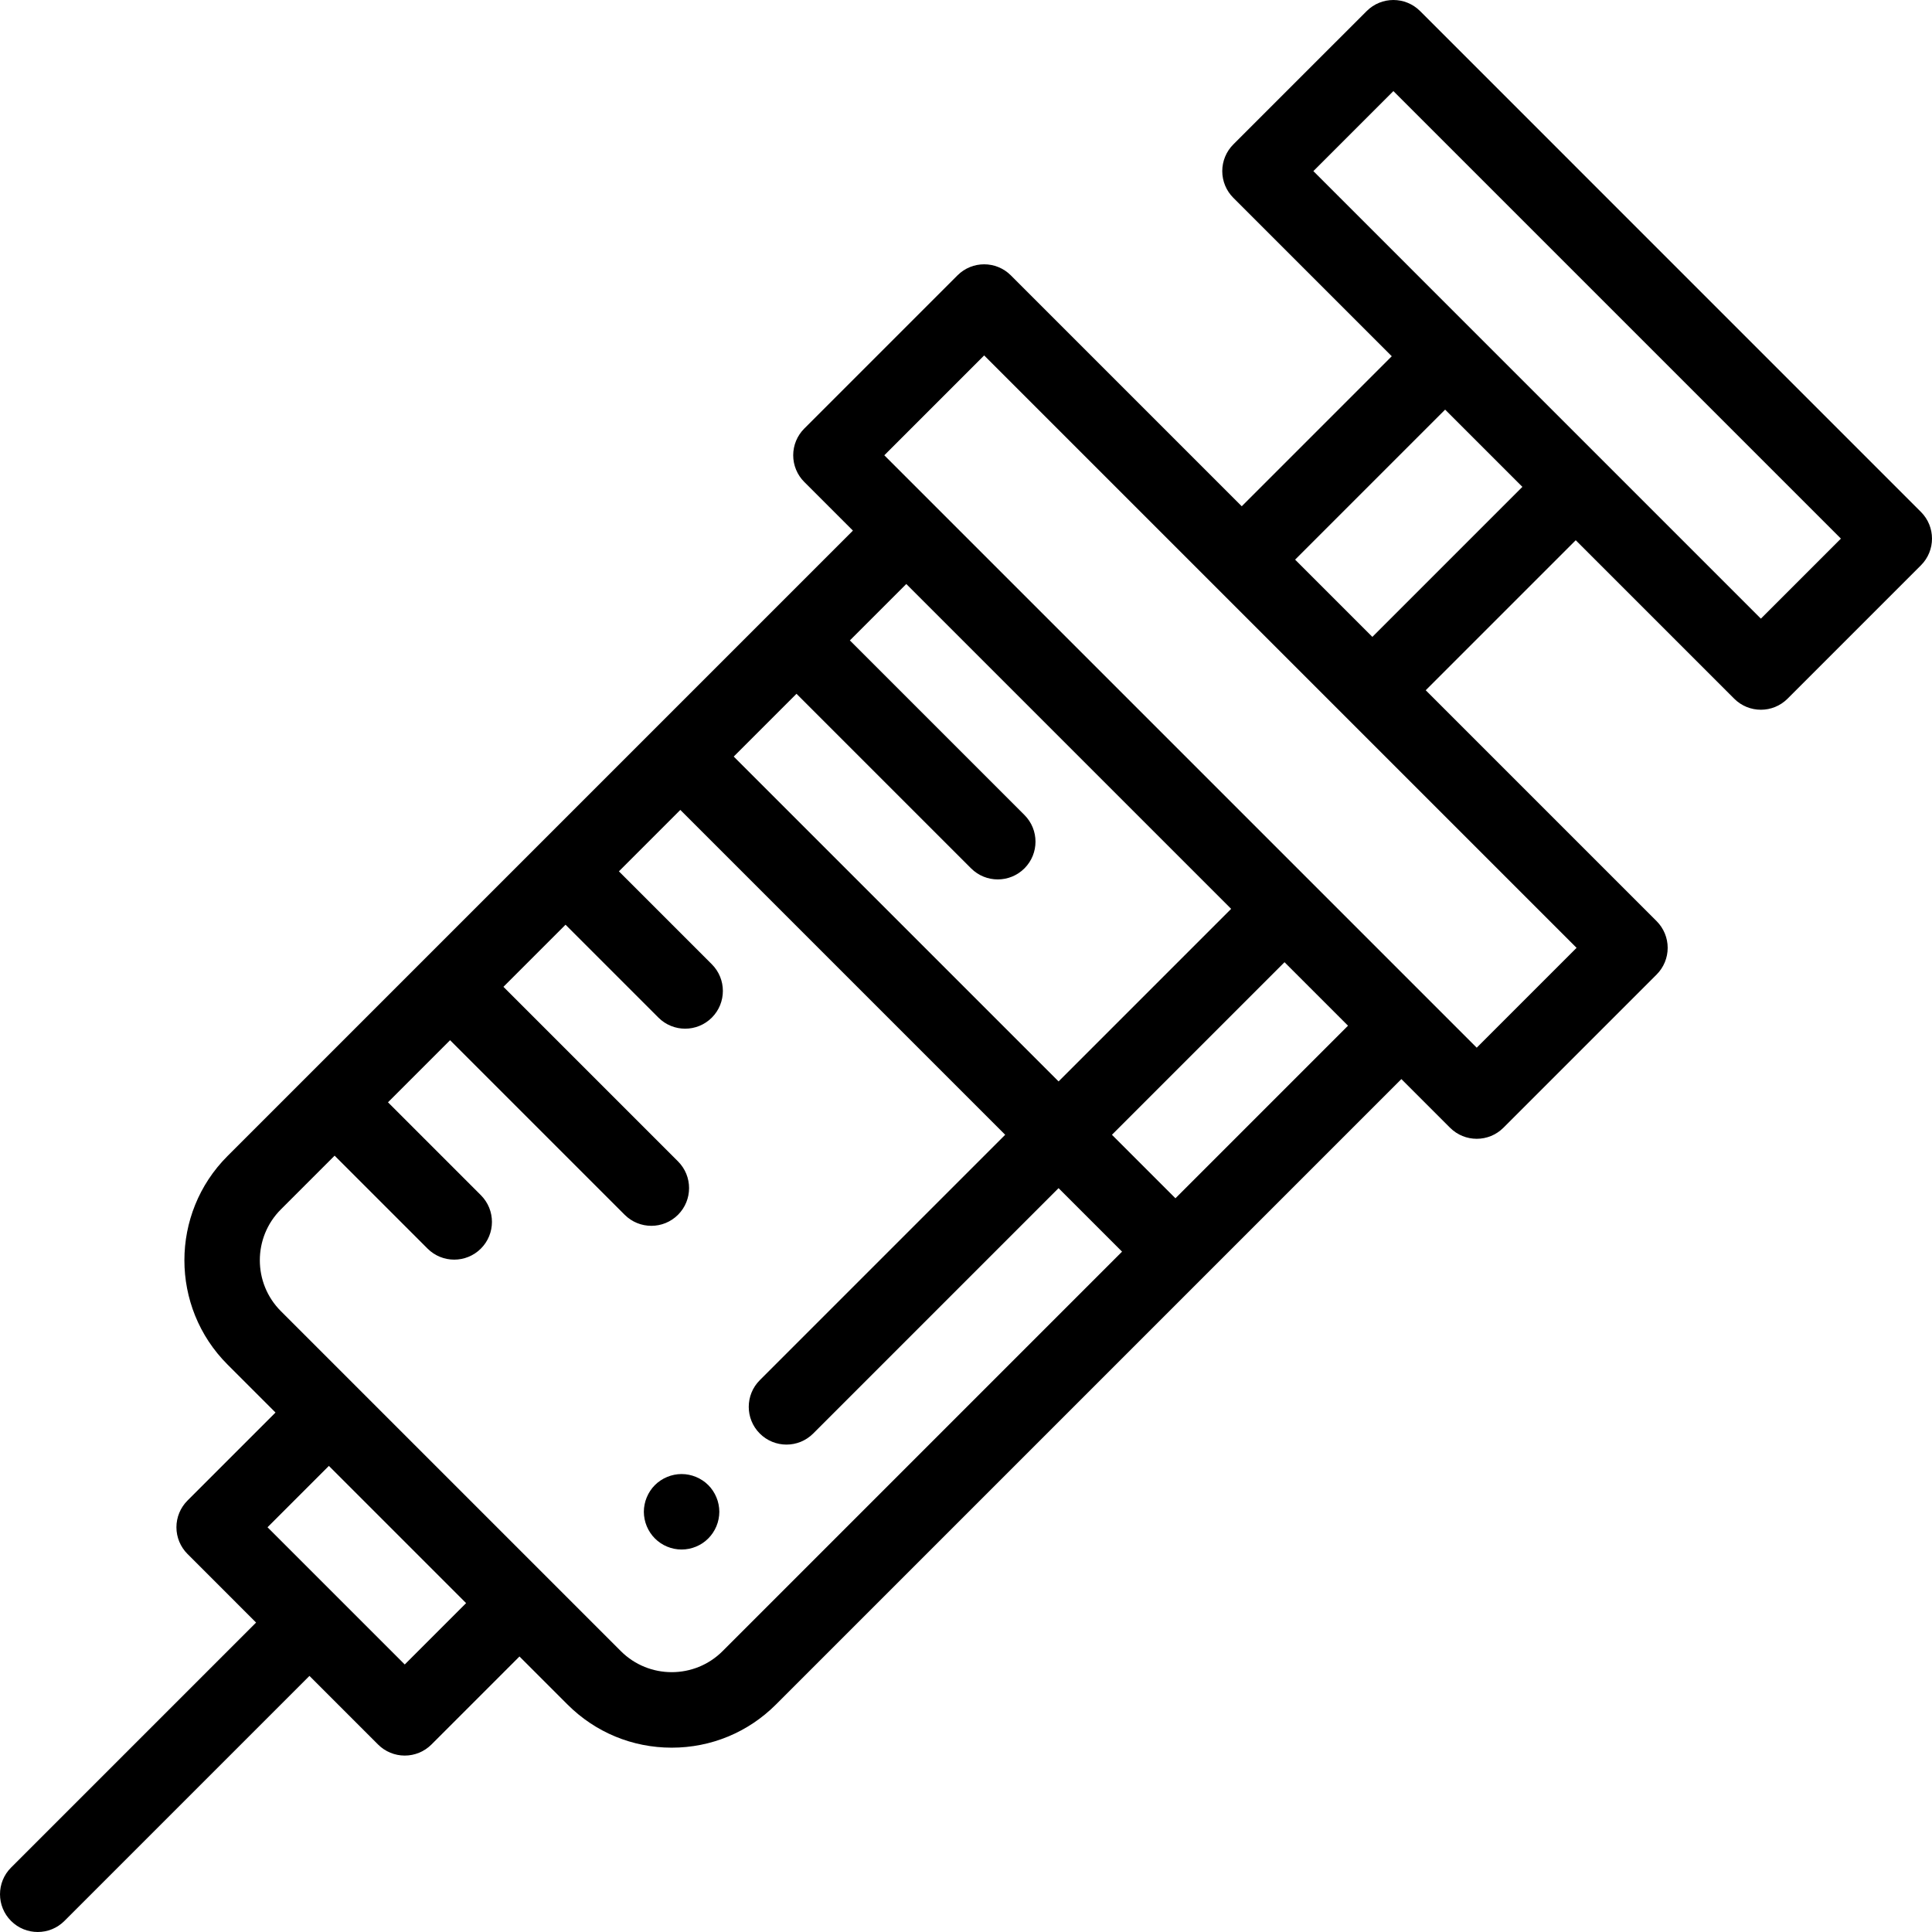 <?xml version="1.0" encoding="iso-8859-1"?>
<!-- Generator: Adobe Illustrator 19.0.0, SVG Export Plug-In . SVG Version: 6.00 Build 0)  -->
<svg version="1.1" id="Capa_1" xmlns="http://www.w3.org/2000/svg" xmlns:xlink="http://www.w3.org/1999/xlink" x="0px" y="0px"
	 viewBox="0 0 511.999 511.999" style="enable-background:new 0 0 511.999 511.999;" xml:space="preserve">
<g>
	<g>
		<path d="M509.069,135.667L376.333,2.928c-3.905-3.904-10.235-3.904-14.143,0l-35.35,35.348c-1.875,1.875-2.929,4.419-2.929,7.071
			s1.054,5.196,2.929,7.071l41.993,41.992l-39.756,39.756l-61.193-61.193c-3.906-3.905-10.237-3.904-14.143,0l-40.605,40.605
			c-1.875,1.875-2.929,4.419-2.929,7.071c0,2.652,1.054,5.196,2.929,7.071l12.896,12.896L60.29,306.364
			c-15.23,15.23-15.23,40.013,0,55.246l12.725,12.725l-23.332,23.332c-1.876,1.876-2.929,4.419-2.929,7.071
			c0,2.652,1.054,5.196,2.929,7.071l18.182,18.183L2.93,494.926c-3.905,3.905-3.905,10.237,0,14.143
			c1.953,1.953,4.512,2.929,7.071,2.929s5.119-0.976,7.071-2.929l64.936-64.936l18.183,18.183c1.875,1.875,4.419,2.929,7.071,2.929
			c2.652,0,5.196-1.054,7.071-2.929l23.332-23.332l12.725,12.725c7.378,7.378,17.189,11.441,27.623,11.441
			c10.434,0,20.245-4.063,27.623-11.441l165.744-165.743l12.896,12.896c1.953,1.953,4.512,2.929,7.071,2.929
			c2.56,0,5.118-0.976,7.071-2.929l40.604-40.605c1.875-1.875,2.929-4.419,2.929-7.071c0-2.652-1.054-5.196-2.929-7.071
			l-61.193-61.193l39.756-39.756l41.992,41.992c1.953,1.953,4.512,2.929,7.071,2.929c2.56,0,5.118-0.976,7.071-2.929l35.349-35.349
			C512.975,145.905,512.975,139.573,509.069,135.667z M211.08,183.859l46.266,46.266c1.953,1.953,4.512,2.929,7.071,2.929
			c2.56,0,5.118-0.976,7.071-2.929c3.905-3.905,3.905-10.237,0-14.142l-46.266-46.266l14.953-14.953l86.09,86.09l-45.733,45.733
			l-86.091-86.091L211.08,183.859z M107.262,441.102l-18.178-18.177c-0.002-0.002-0.003-0.003-0.005-0.005s-0.003-0.003-0.005-0.005
			l-18.178-18.178l16.262-16.26l36.364,36.364L107.262,441.102z M191.492,437.566c-7.432,7.432-19.527,7.433-26.959,0l-90.101-90.1
			c-7.433-7.433-7.433-19.528,0-26.96l14.244-14.244l24.624,24.624c1.953,1.953,4.512,2.929,7.071,2.929s5.119-0.976,7.071-2.929
			c3.905-3.905,3.905-10.237,0-14.143l-24.624-24.624l16.457-16.458l46.265,46.265c1.953,1.953,4.512,2.929,7.071,2.929
			s5.119-0.977,7.071-2.929c3.905-3.905,3.905-10.237,0-14.142l-46.266-46.266l16.458-16.458l24.624,24.624
			c1.953,1.953,4.512,2.929,7.071,2.929s5.119-0.976,7.071-2.929c3.905-3.905,3.905-10.237,0-14.143l-24.624-24.624l16.278-16.278
			l86.091,86.09l-65.031,65.032c-3.905,3.905-3.905,10.237,0,14.143c1.953,1.953,4.512,2.929,7.071,2.929s5.119-0.977,7.071-2.929
			l65.031-65.032l16.826,16.826L191.492,437.566z M311.503,317.557l-16.826-16.828l45.733-45.734l16.826,16.826L311.503,317.557z
			 M417.809,251.186l-26.462,26.462c-0.002-0.001-156.995-156.995-156.997-156.996l26.462-26.462L417.809,251.186z M363.688,168.78
			l-20.469-20.469l39.756-39.757l20.469,20.469L363.688,168.78z M466.651,163.945L348.055,45.348l21.207-21.207l118.596,118.596
			L466.651,163.945z"/>
	</g>
</g>
<g>
	<g>
		<path d="M190.428,398.683c-0.12-0.64-0.32-1.27-0.57-1.87c-0.25-0.61-0.56-1.19-0.92-1.73c-0.36-0.55-0.78-1.06-1.24-1.52
			s-0.97-0.88-1.52-1.24c-0.54-0.36-1.12-0.67-1.73-0.92c-0.6-0.25-1.23-0.44-1.87-0.57c-1.29-0.26-2.61-0.26-3.9,0
			c-0.64,0.13-1.27,0.32-1.87,0.57c-0.61,0.25-1.19,0.56-1.73,0.92c-0.55,0.36-1.06,0.78-1.52,1.24s-0.88,0.97-1.24,1.52
			c-0.36,0.539-0.67,1.12-0.92,1.73c-0.25,0.6-0.45,1.23-0.57,1.87c-0.13,0.64-0.2,1.3-0.2,1.95s0.07,1.31,0.2,1.96
			c0.12,0.63,0.32,1.26,0.57,1.87c0.25,0.6,0.56,1.18,0.92,1.72c0.36,0.55,0.78,1.06,1.24,1.52c0.46,0.46,0.97,0.88,1.52,1.25
			c0.54,0.36,1.12,0.67,1.73,0.92c0.6,0.25,1.23,0.44,1.87,0.57s1.3,0.19,1.95,0.19s1.31-0.06,1.95-0.19
			c0.64-0.13,1.27-0.32,1.87-0.57c0.61-0.25,1.19-0.56,1.73-0.92c0.55-0.37,1.06-0.79,1.52-1.25c0.46-0.46,0.88-0.97,1.24-1.52
			c0.36-0.54,0.67-1.12,0.92-1.72c0.25-0.61,0.45-1.24,0.57-1.87c0.13-0.65,0.2-1.31,0.2-1.96
			C190.628,399.983,190.558,399.323,190.428,398.683z"/>
	</g>
</g>
<g>
</g>
<g>
</g>
<g>
</g>
<g>
</g>
<g>
</g>
<g>
</g>
<g>
</g>
<g>
</g>
<g>
</g>
<g>
</g>
<g>
</g>
<g>
</g>
<g>
</g>
<g>
</g>
<g>
</g>
</svg>
